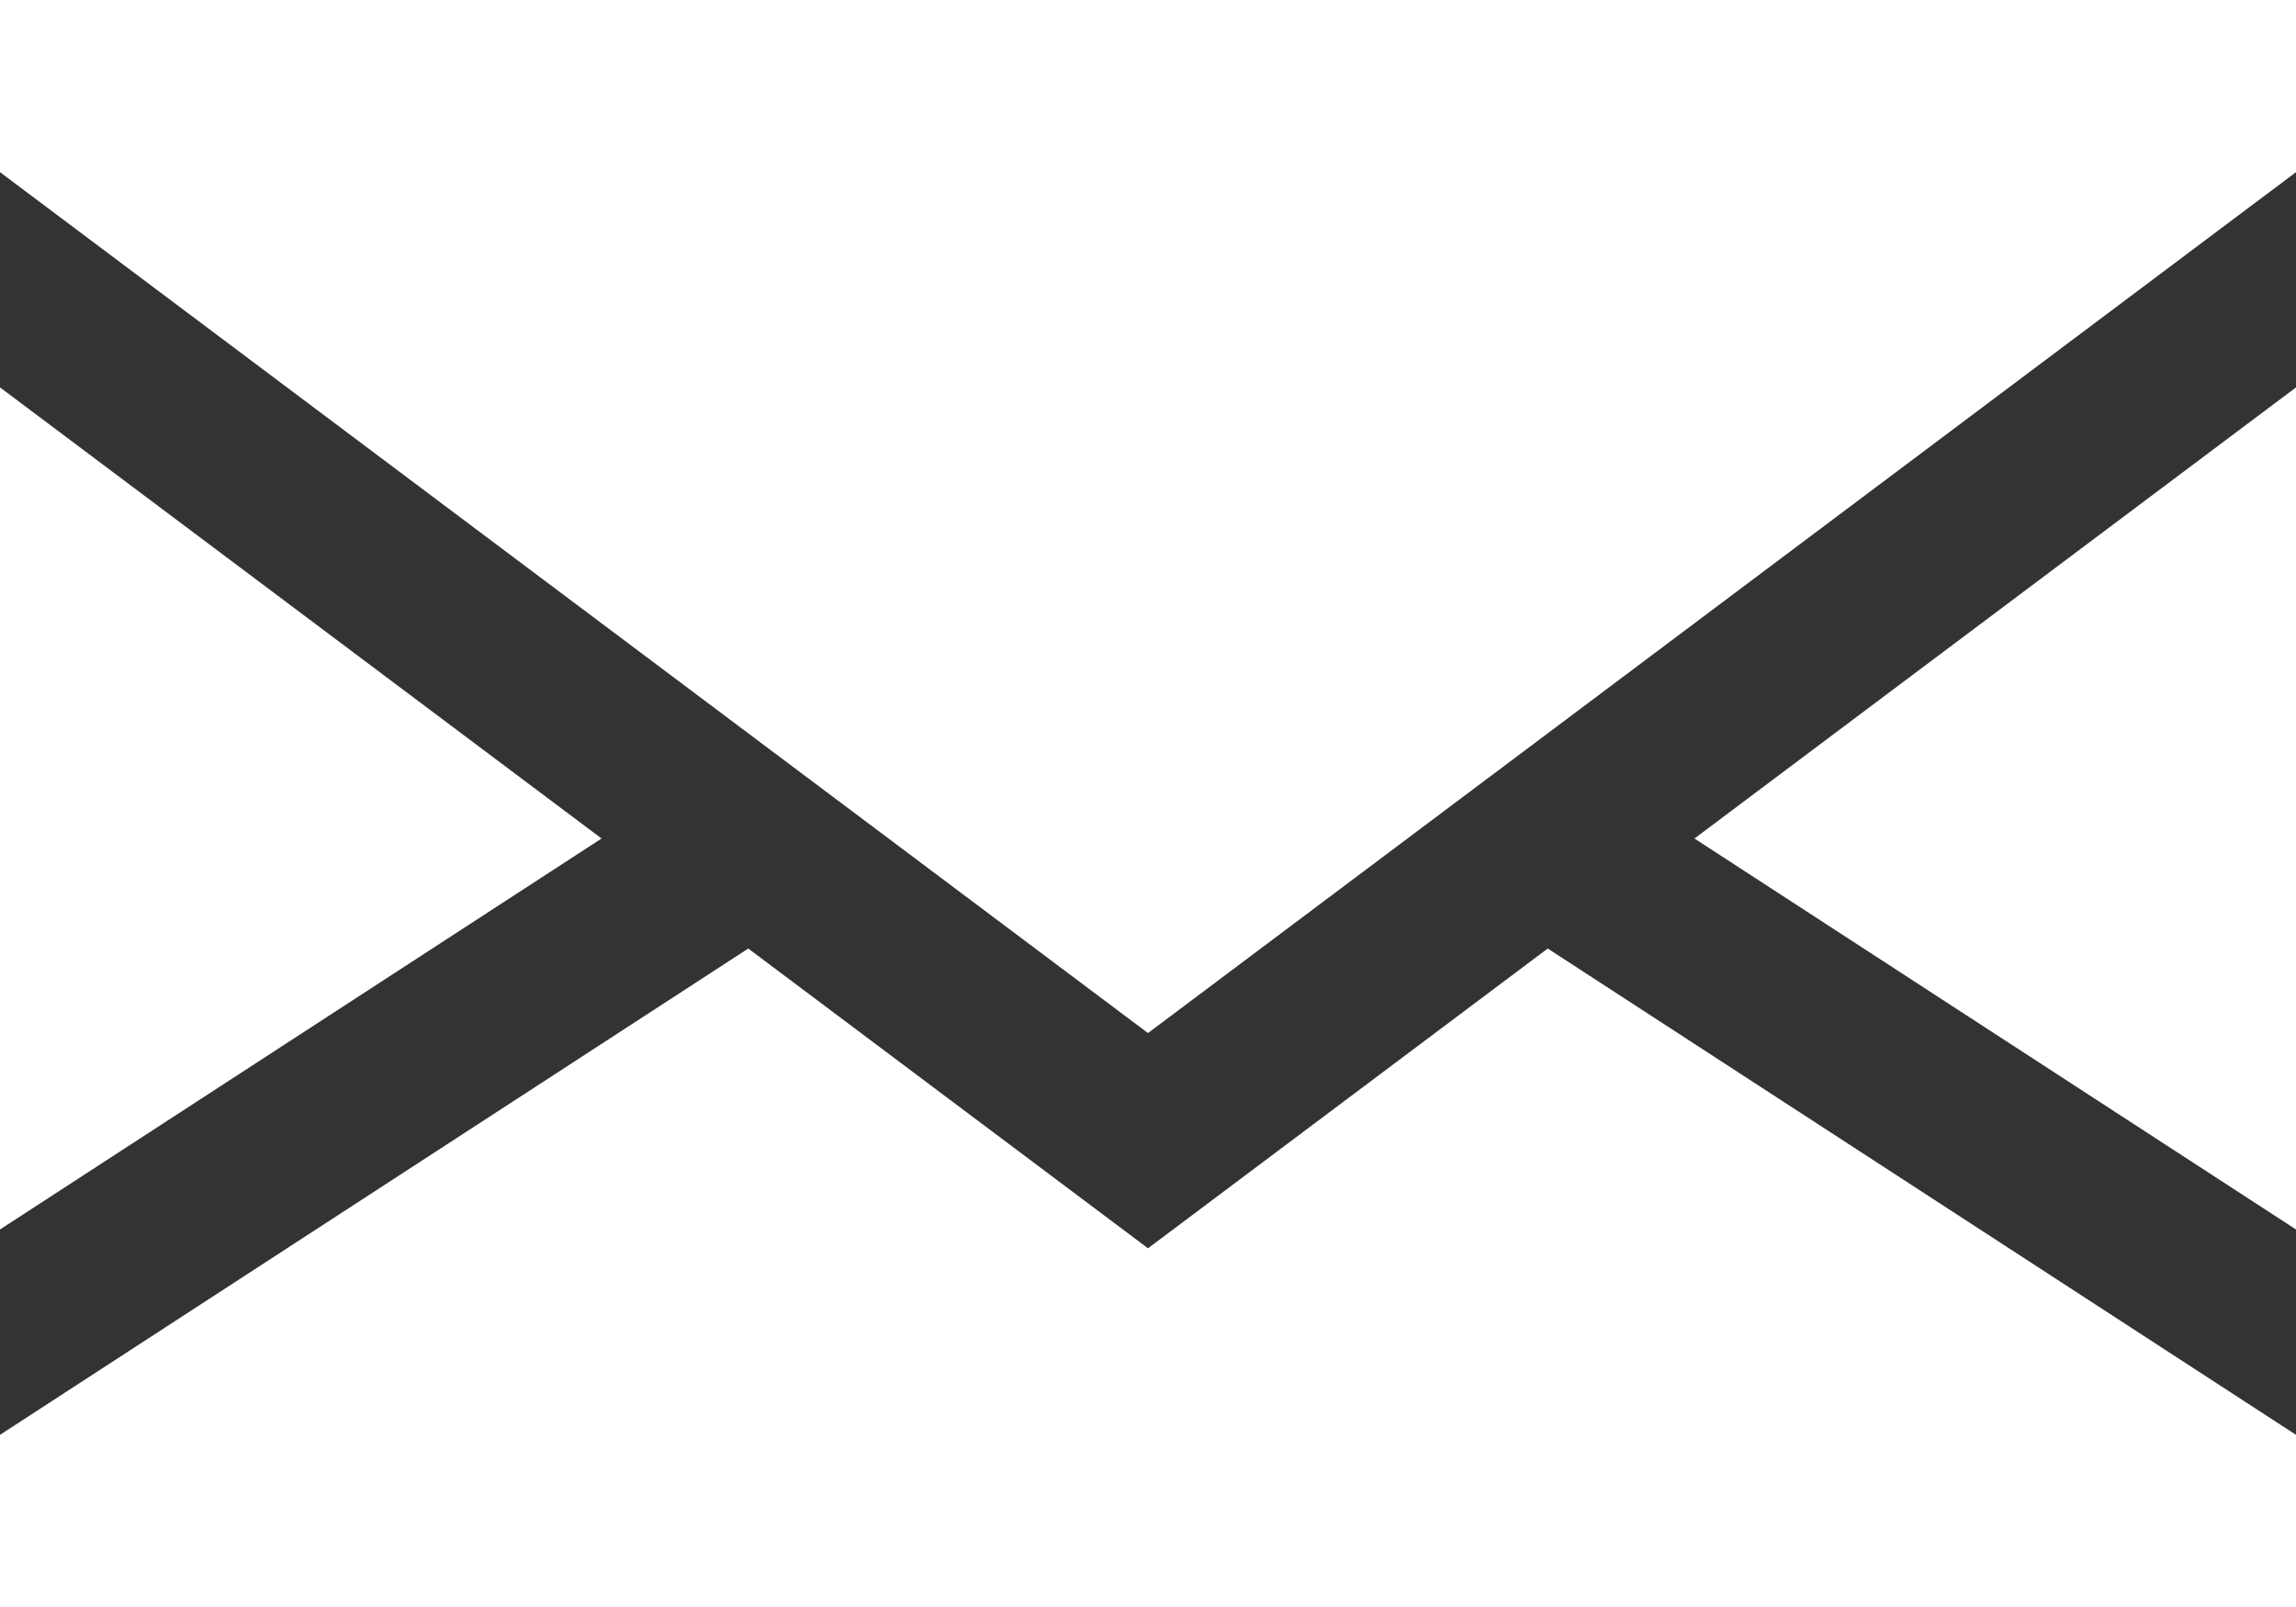 <svg xmlns="http://www.w3.org/2000/svg" viewBox="0 0 400 280"><rect x="0" y="0" width="400" height="280" fill="#333333" stroke="none"/><defs><style>.cls-1{fill:#fff;}</style></defs><g id="Шар_2" data-name="Шар 2"><g id="Capa_1" data-name="Capa 1"><polygon class="cls-1" points="0 67.5 0 214.22 104.8 146.1 0 67.5"/><polygon class="cls-1" points="400 214.22 400 67.5 295.2 146.1 400 214.22"/><polygon class="cls-1" points="200 217.5 130.36 165.27 0 250 0 280 400 280 400 250 269.64 165.27 200 217.5"/><polygon class="cls-1" points="0 30 200 180 400 30 400 0 0 0 0 30"/></g></g></svg>